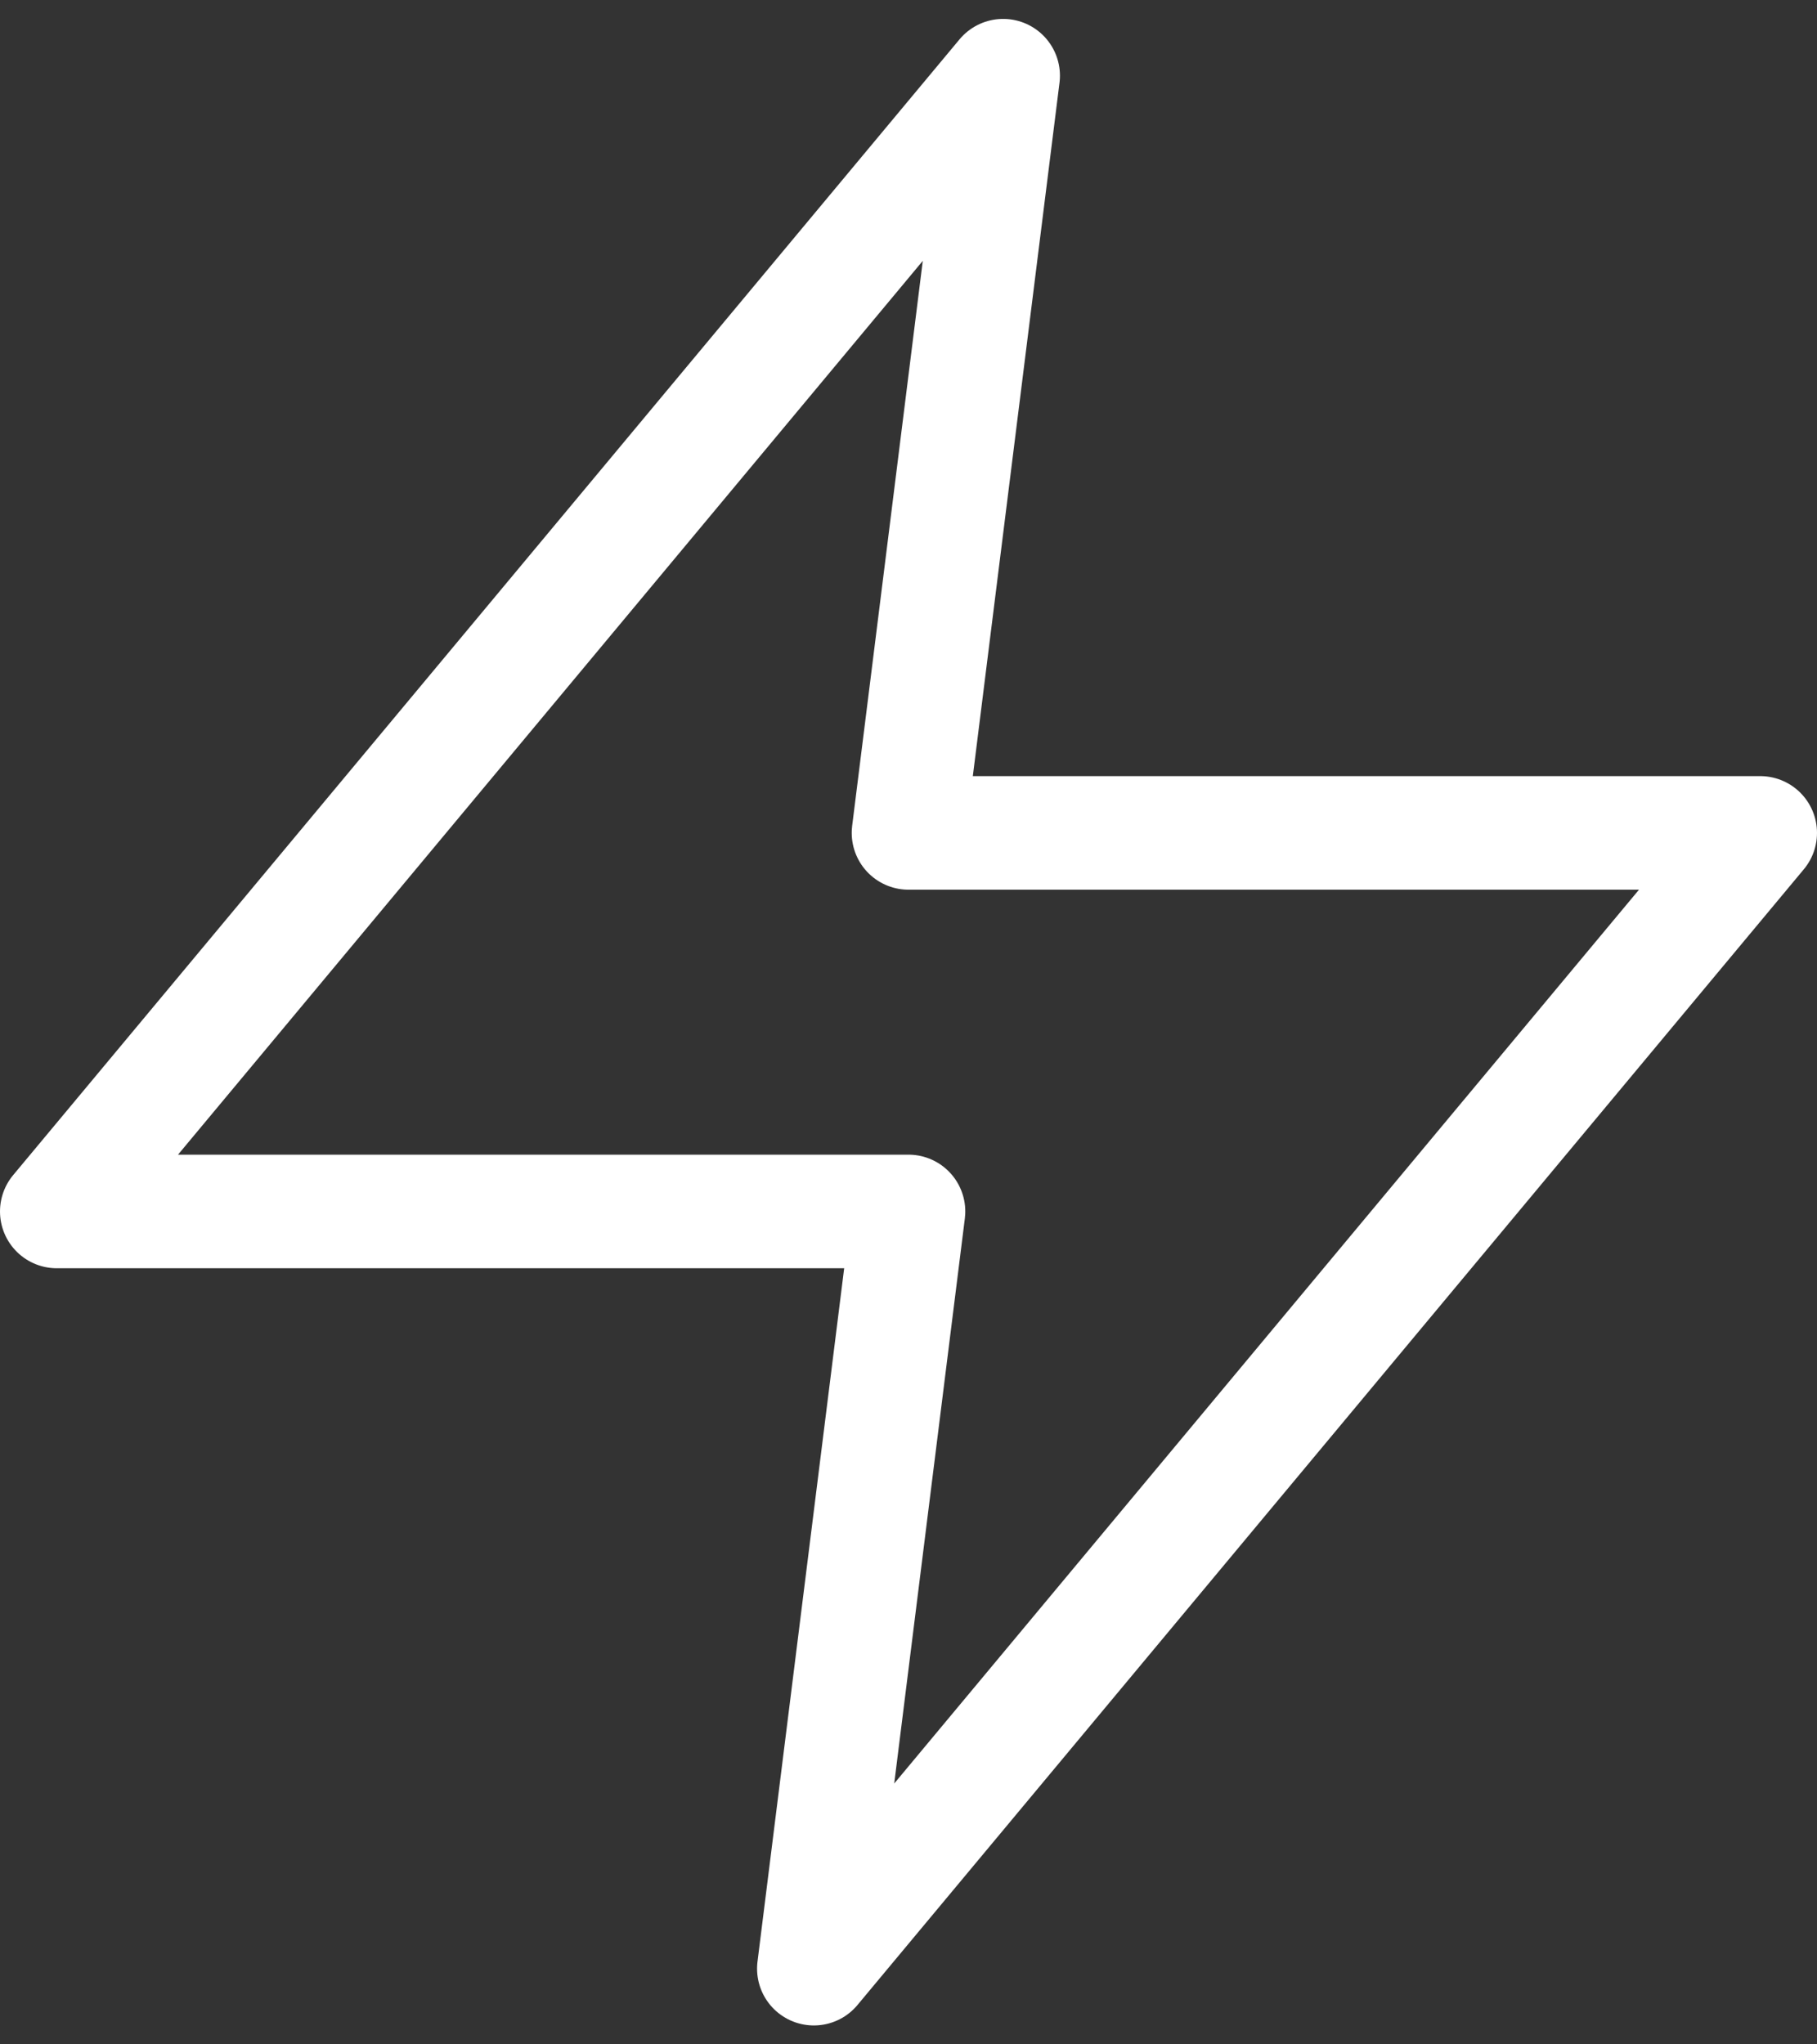 <svg width="32" height="36" viewBox="0 0 32 36" fill="none" xmlns="http://www.w3.org/2000/svg">
<rect x="0" y="0" width="32" height="36" fill="#333333" stroke="none"/>
<path d="M17.667 1.333L1 21.333H16L14.333 34.667L31 14.667H16L17.667 1.333Z" stroke="#FFFFFF" stroke-width="2" stroke-linecap="round" stroke-linejoin="round"/>
</svg>
